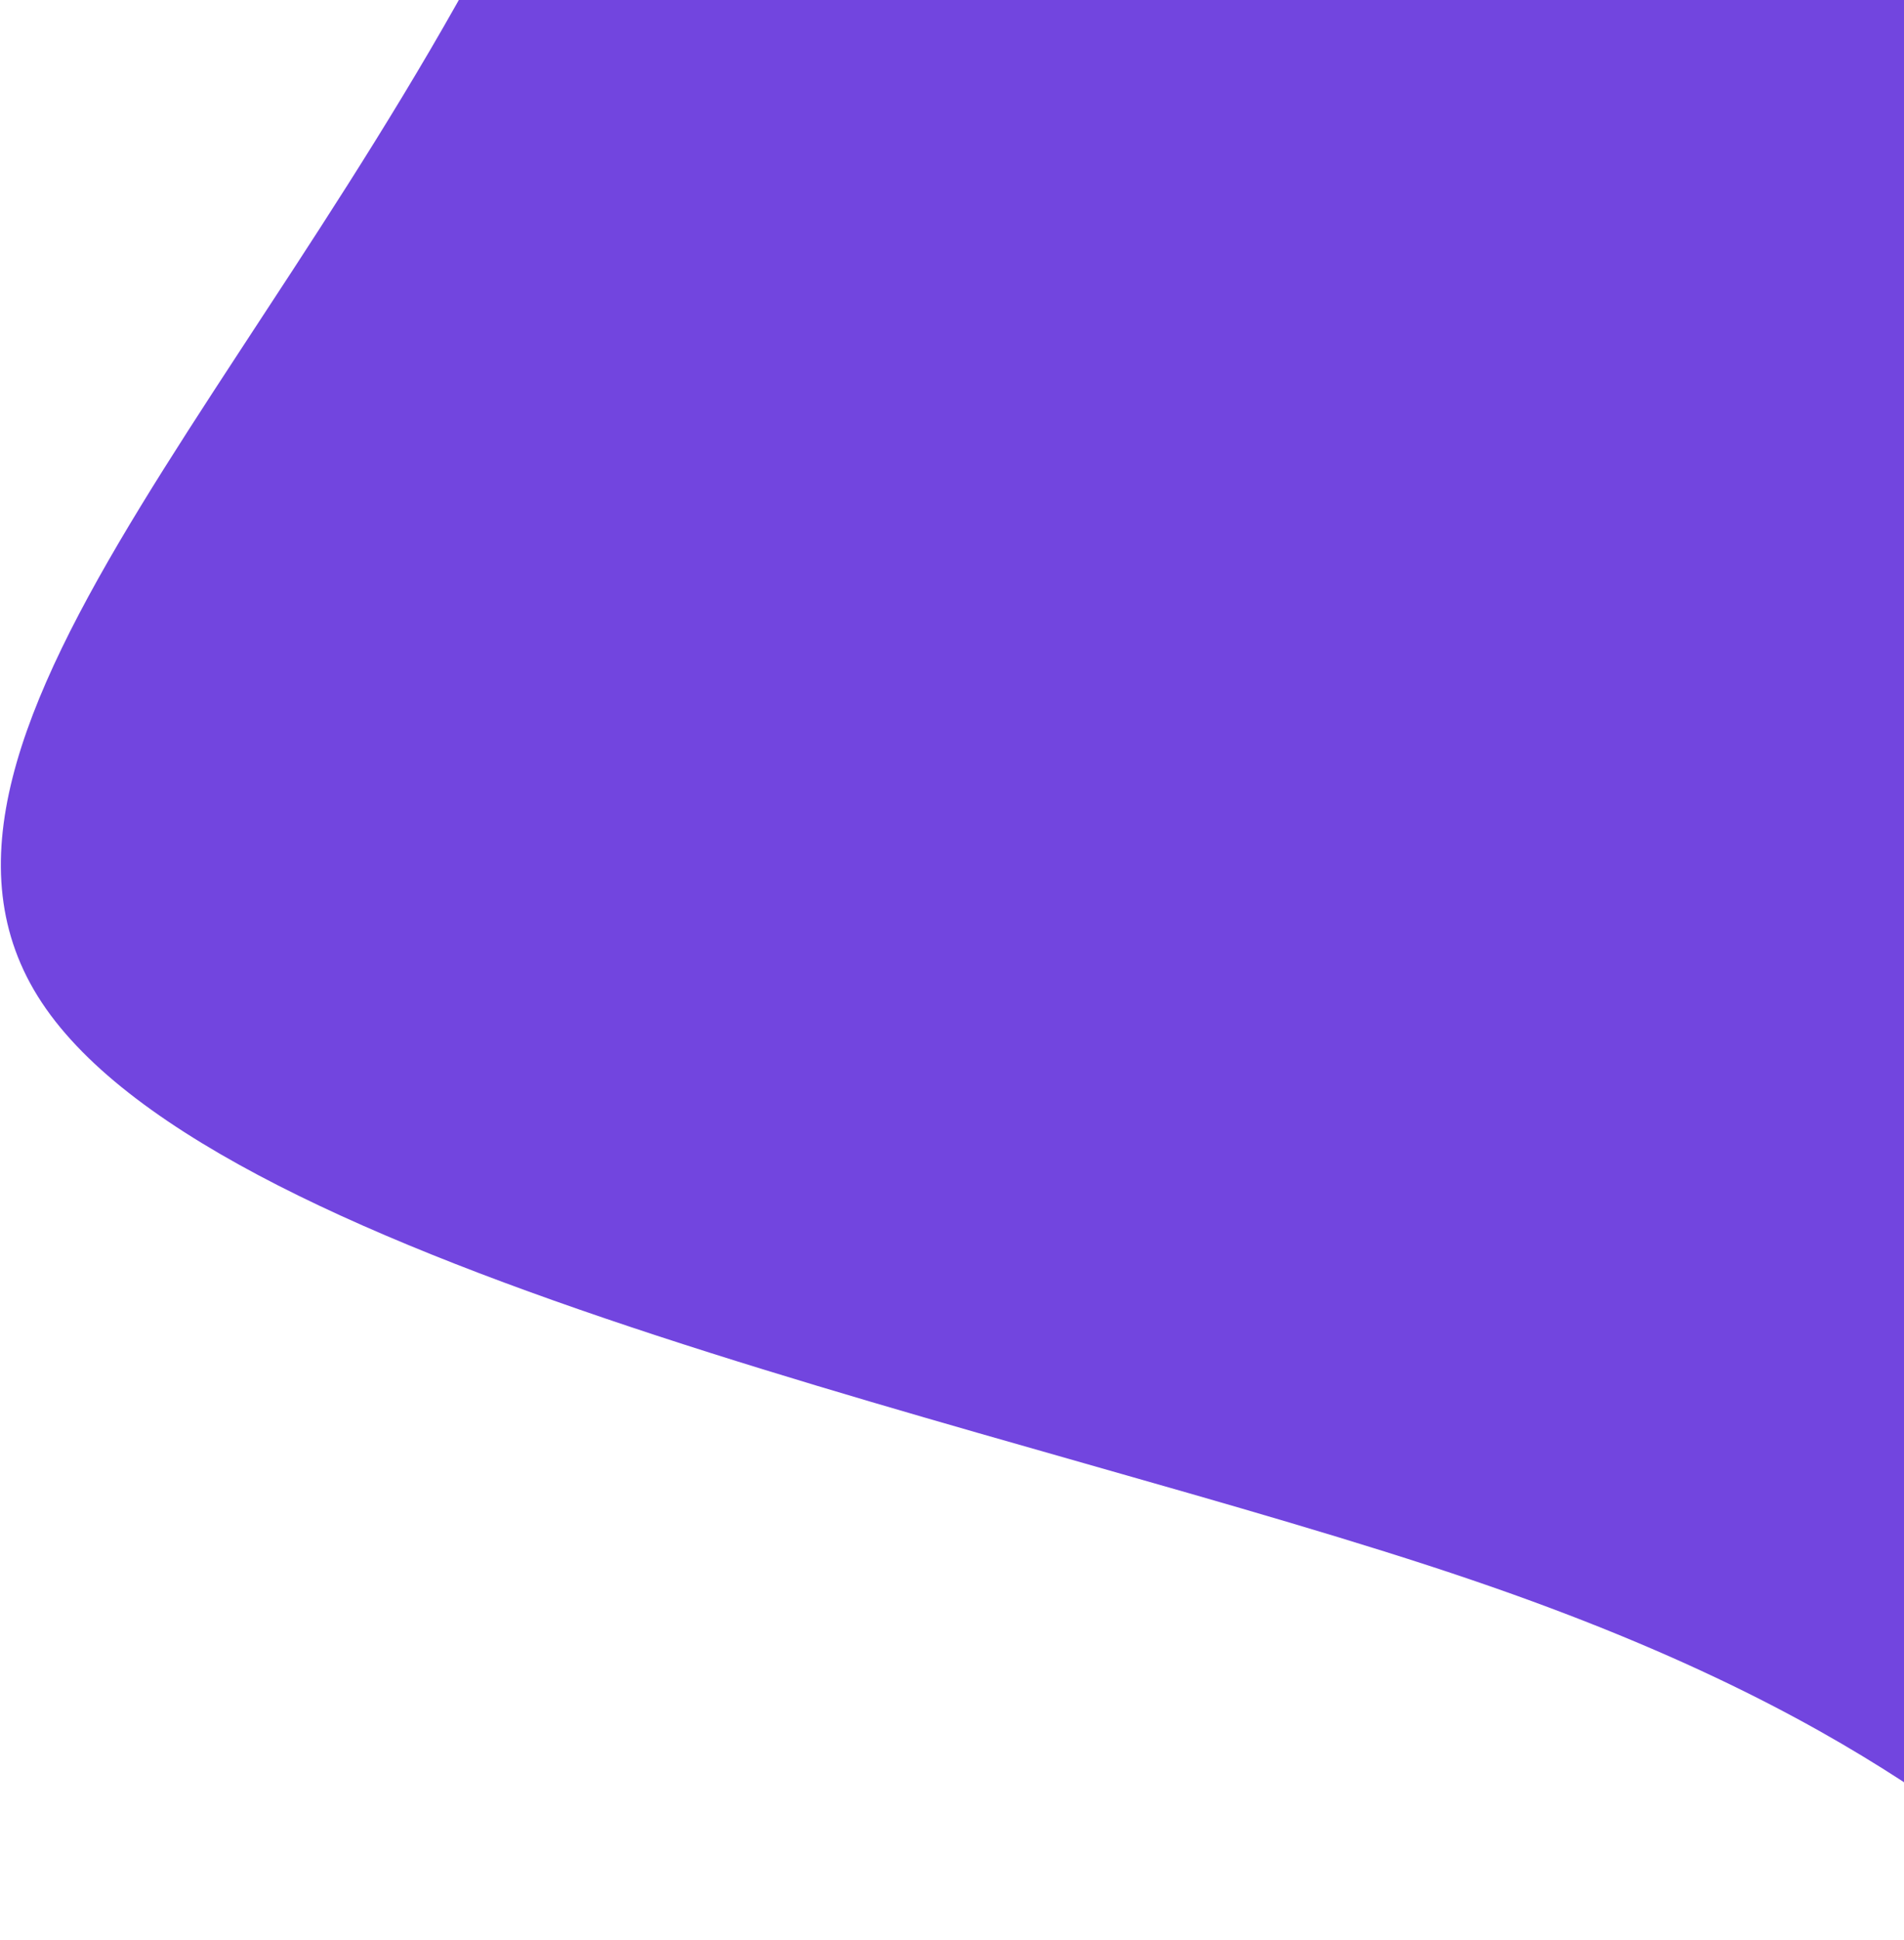 <svg width="861" height="877" viewBox="0 0 861 877" fill="none" xmlns="http://www.w3.org/2000/svg">
<path d="M1704.43 -603.221C1765.78 -509.054 1645.33 -119.887 1616.38 113.946C1587.28 347.78 1649.83 426.28 1615.93 483.28C1582.03 540.113 1451.83 575.28 1390.03 634.28C1328.08 693.113 1334.53 775.78 1307.08 813.28C1279.78 850.78 1218.43 842.78 1152.28 852.446C1085.98 862.113 1014.73 889.113 959.981 869.28C905.231 849.446 866.831 782.613 665.531 714.113C464.081 645.446 99.731 575.28 18.881 453.113C-61.819 331.113 141.131 157.113 251.531 -86.387C361.931 -330.054 379.931 -643.221 515.381 -689.887C650.981 -736.554 904.031 -516.72 1152.13 -506.887C1400.23 -497.22 1643.23 -697.554 1704.43 -603.221Z" fill="#7245DF"/>
</svg>
